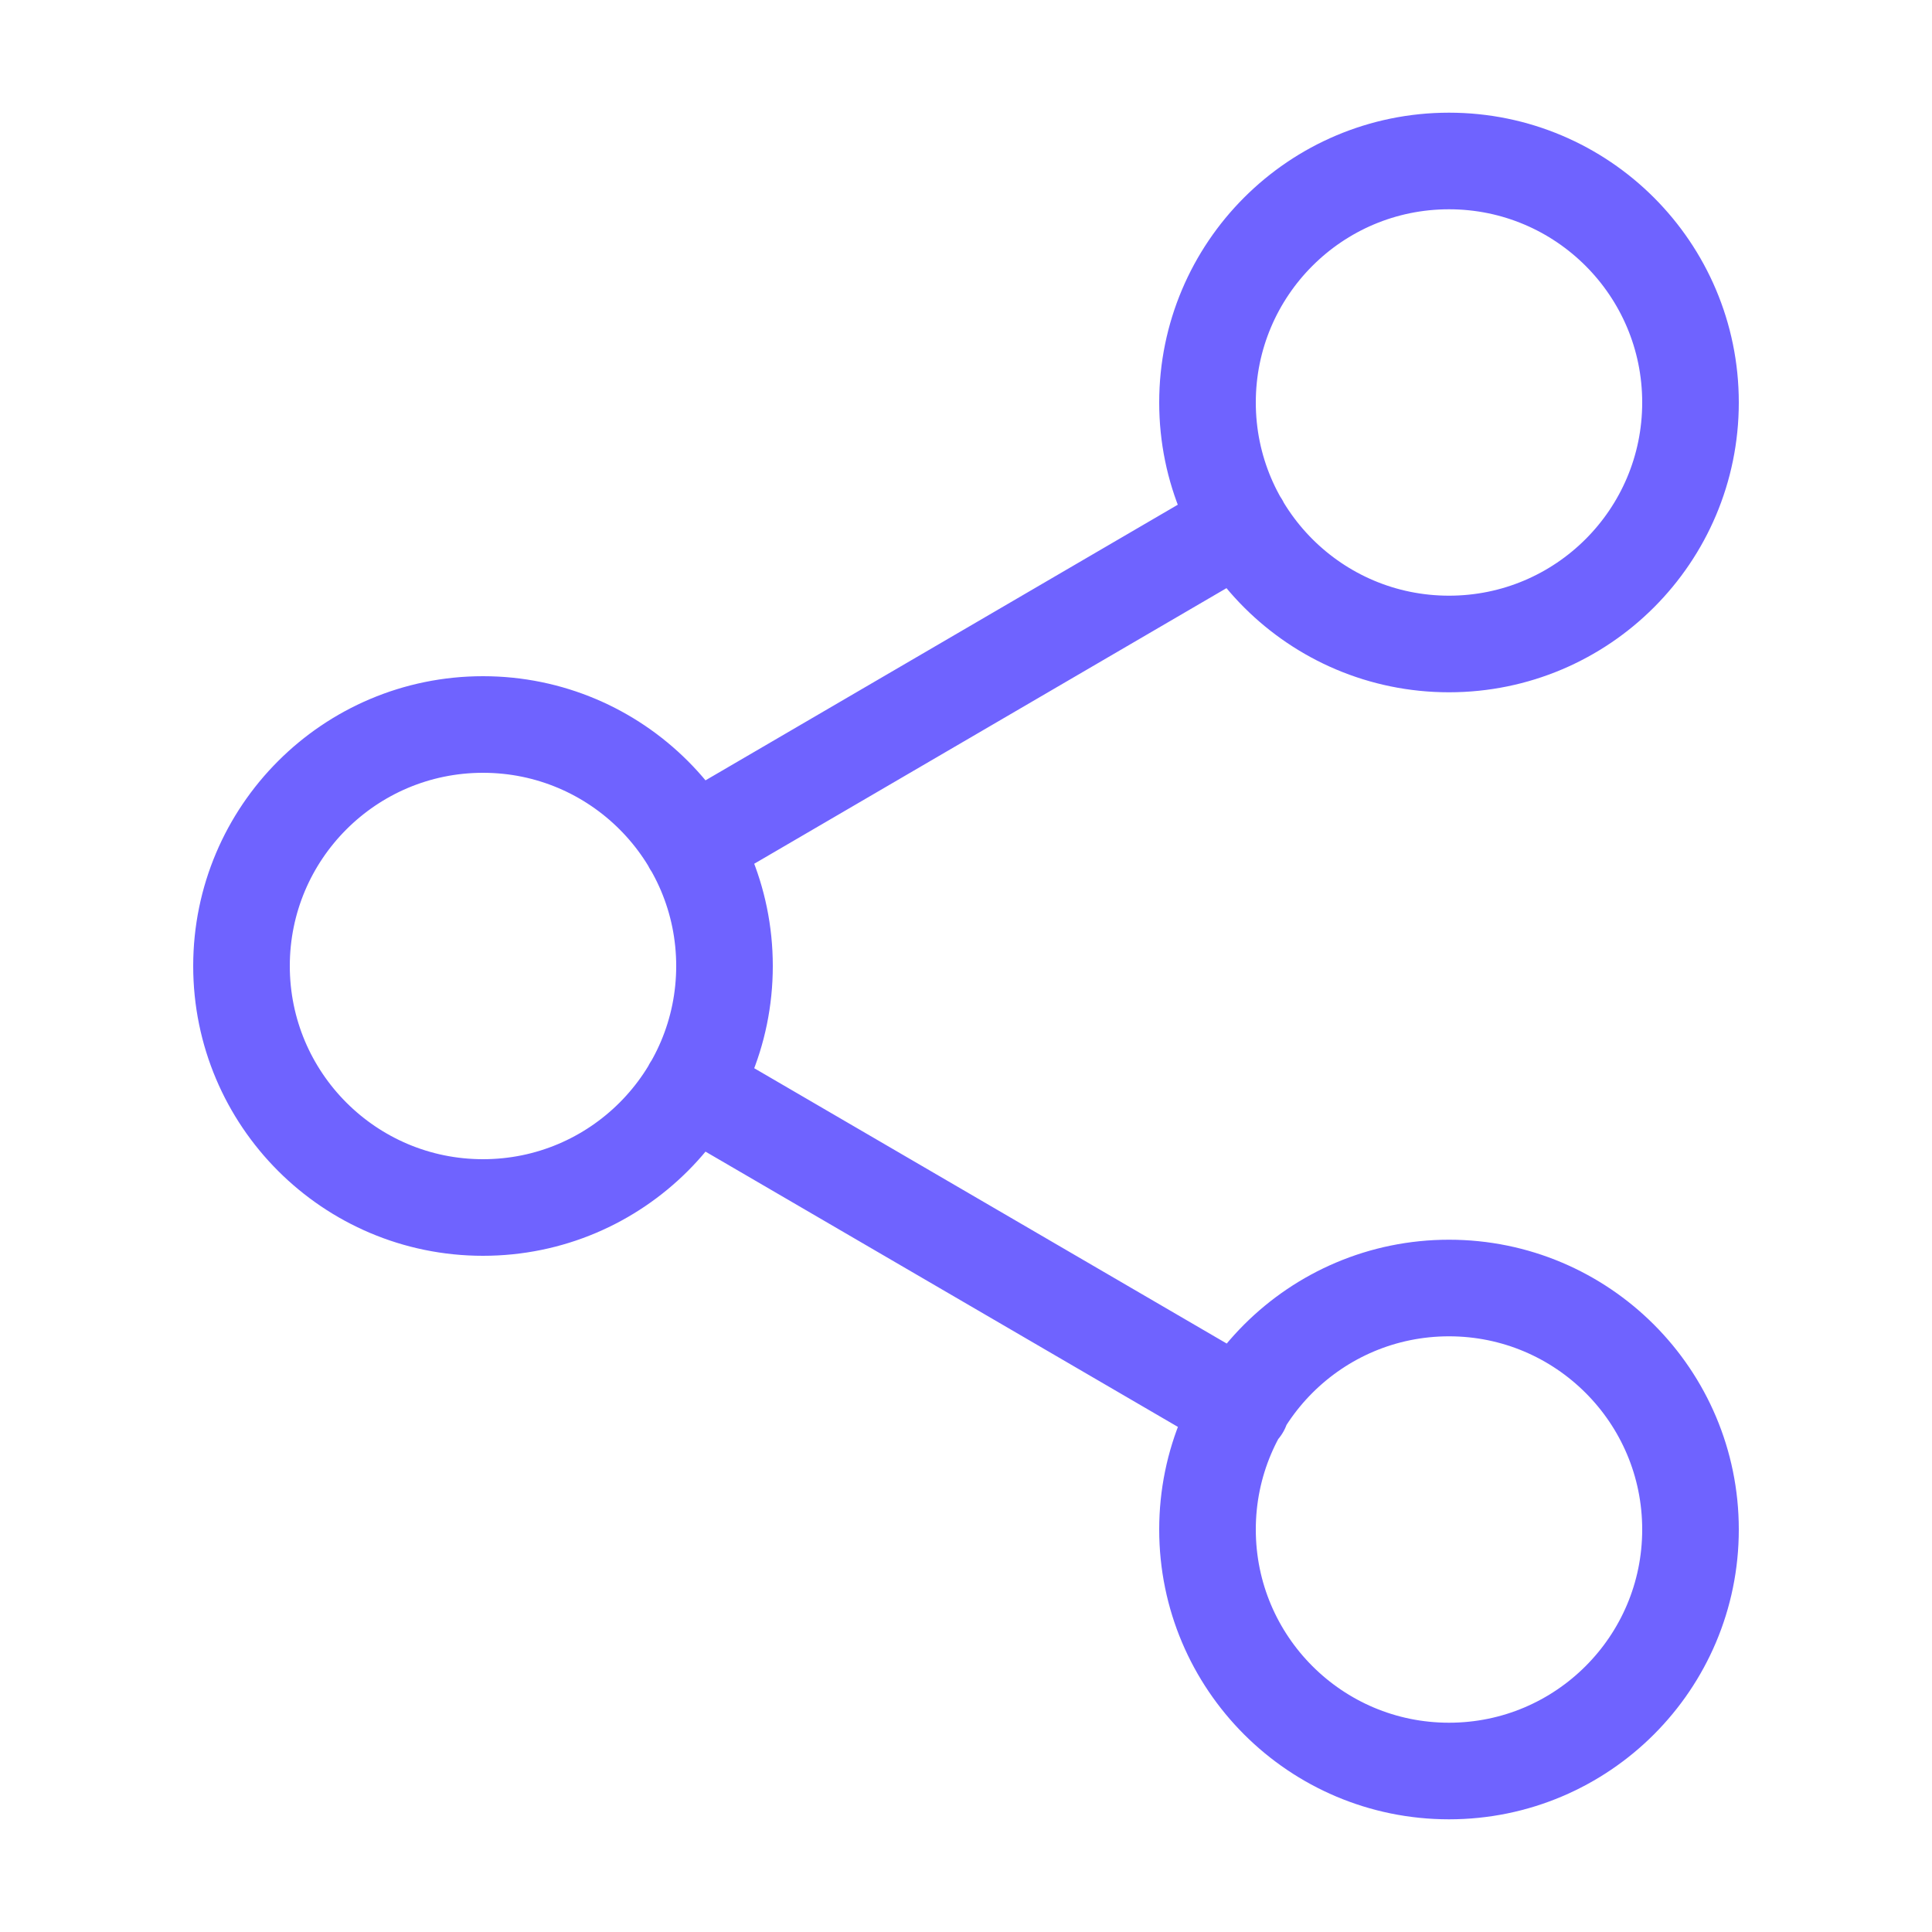 <svg viewBox="0 0 40 40" fill="none" xmlns="http://www.w3.org/2000/svg">
<path d="M14.317 22.517L25.7 29.15M25.683 10.85L14.317 17.483M35 8.333C35 11.095 32.761 13.333 30 13.333C27.239 13.333 25 11.095 25 8.333C25 5.572 27.239 3.333 30 3.333C32.761 3.333 35 5.572 35 8.333ZM15 20C15 22.761 12.761 25 10 25C7.239 25 5 22.761 5 20C5 17.239 7.239 15 10 15C12.761 15 15 17.239 15 20ZM35 31.667C35 34.428 32.761 36.667 30 36.667C27.239 36.667 25 34.428 25 31.667C25 28.905 27.239 26.667 30 26.667C32.761 26.667 35 28.905 35 31.667Z" stroke="#6F63FF" stroke-width="2" stroke-linecap="round" stroke-linejoin="round"/>
</svg>
